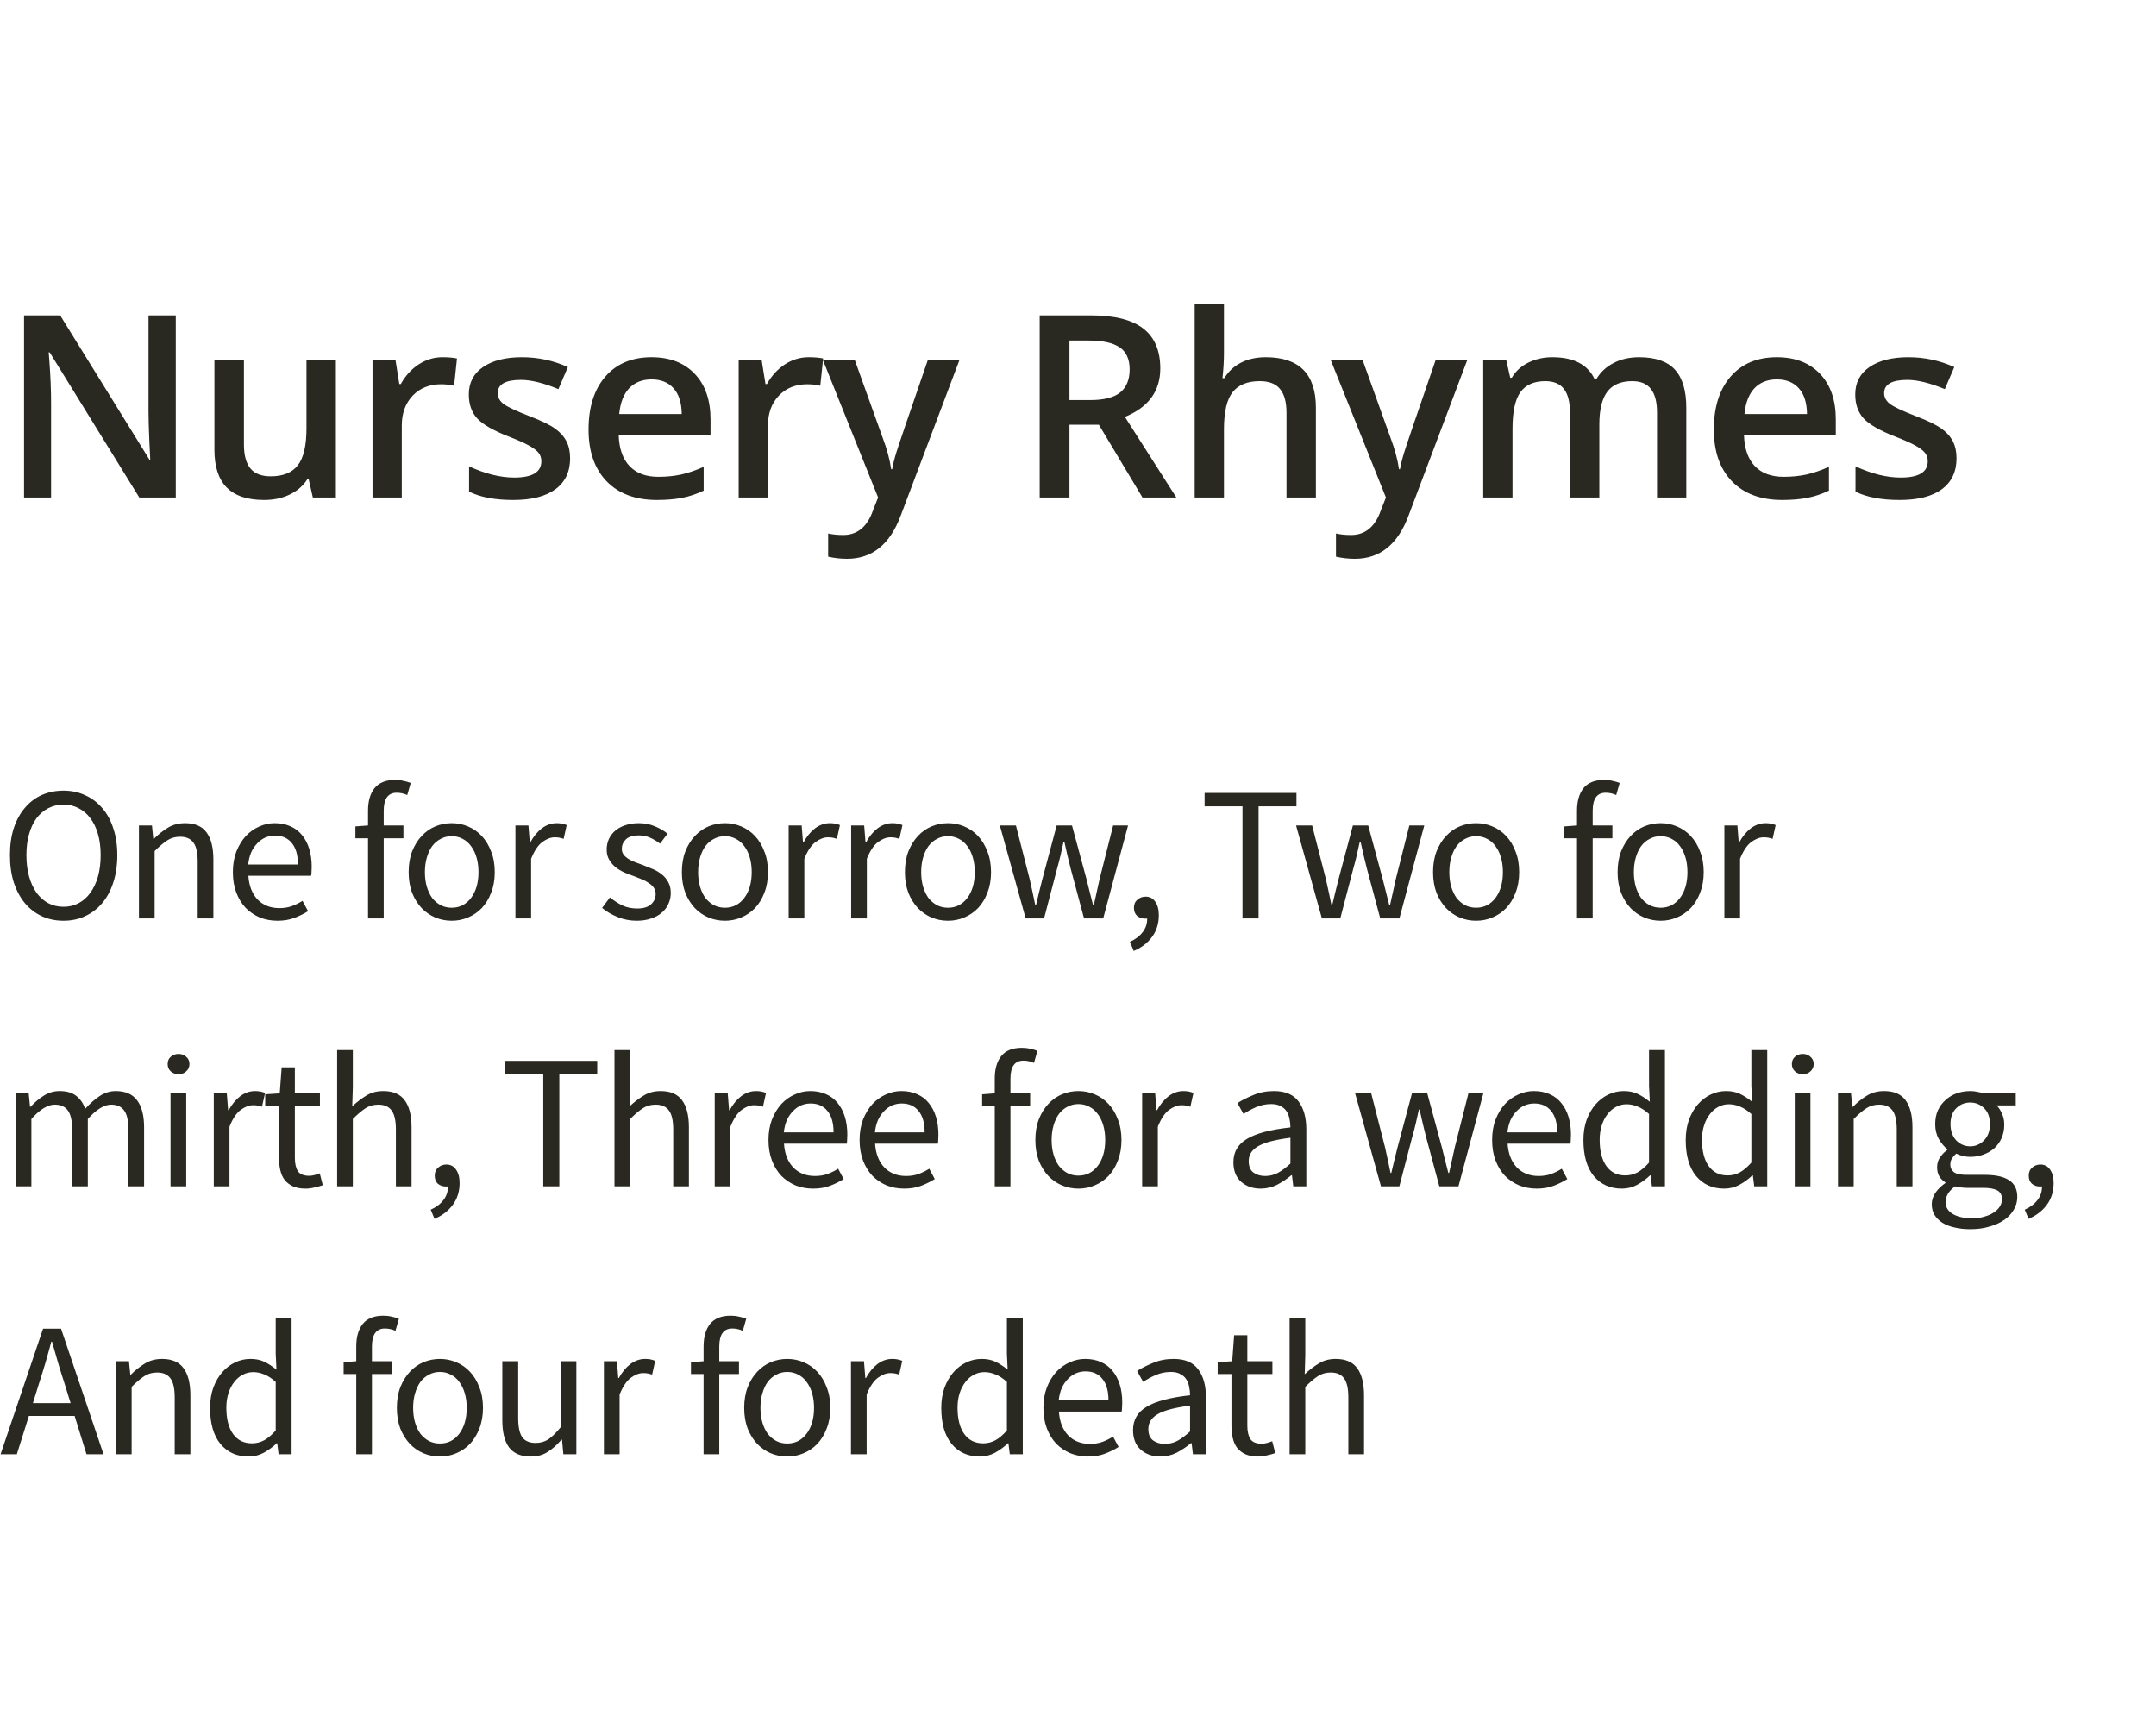 <svg width="169" height="136" viewBox="0 0 169 136" fill="none" xmlns="http://www.w3.org/2000/svg">
<path d="M13.779 39H10.918L3.896 27.623H3.818L3.867 28.258C3.958 29.469 4.004 30.576 4.004 31.578V39H1.885V24.723H4.717L11.719 36.041H11.777C11.764 35.891 11.738 35.348 11.699 34.41C11.66 33.466 11.641 32.73 11.641 32.203V24.723H13.779V39ZM24.522 39L24.2 37.584H24.082C23.763 38.085 23.308 38.479 22.715 38.766C22.129 39.052 21.459 39.195 20.703 39.195C19.395 39.195 18.418 38.87 17.774 38.219C17.129 37.568 16.807 36.581 16.807 35.26V28.199H19.122V34.859C19.122 35.686 19.291 36.308 19.629 36.725C19.968 37.135 20.498 37.34 21.221 37.34C22.185 37.34 22.891 37.053 23.34 36.48C23.796 35.901 24.024 34.934 24.024 33.58V28.199H26.328V39H24.522ZM34.678 28.004C35.141 28.004 35.522 28.037 35.821 28.102L35.596 30.24C35.271 30.162 34.932 30.123 34.581 30.123C33.663 30.123 32.917 30.422 32.344 31.021C31.778 31.62 31.495 32.398 31.495 33.355V39H29.2V28.199H30.997L31.3 30.104H31.417C31.775 29.459 32.24 28.948 32.813 28.57C33.393 28.193 34.014 28.004 34.678 28.004ZM44.689 35.924C44.689 36.978 44.305 37.789 43.536 38.355C42.768 38.915 41.668 39.195 40.236 39.195C38.797 39.195 37.641 38.977 36.769 38.541V36.559C38.038 37.145 39.22 37.438 40.314 37.438C41.726 37.438 42.433 37.011 42.433 36.158C42.433 35.885 42.355 35.657 42.198 35.475C42.042 35.292 41.785 35.103 41.427 34.908C41.069 34.713 40.571 34.492 39.933 34.244C38.689 33.762 37.846 33.281 37.404 32.799C36.967 32.317 36.749 31.692 36.749 30.924C36.749 29.999 37.12 29.283 37.862 28.775C38.611 28.261 39.627 28.004 40.909 28.004C42.179 28.004 43.38 28.261 44.513 28.775L43.771 30.504C42.605 30.022 41.626 29.781 40.831 29.781C39.62 29.781 39.015 30.126 39.015 30.816C39.015 31.155 39.171 31.441 39.484 31.676C39.803 31.91 40.493 32.232 41.554 32.643C42.446 32.988 43.094 33.303 43.497 33.59C43.901 33.876 44.2 34.208 44.396 34.586C44.591 34.957 44.689 35.403 44.689 35.924ZM51.496 39.195C49.816 39.195 48.501 38.707 47.55 37.73C46.606 36.747 46.134 35.397 46.134 33.678C46.134 31.913 46.574 30.527 47.453 29.518C48.332 28.509 49.539 28.004 51.076 28.004C52.502 28.004 53.628 28.437 54.455 29.303C55.282 30.169 55.695 31.36 55.695 32.877V34.117H48.498C48.53 35.165 48.813 35.973 49.347 36.539C49.881 37.099 50.633 37.379 51.603 37.379C52.241 37.379 52.834 37.32 53.38 37.203C53.934 37.079 54.526 36.878 55.158 36.598V38.463C54.598 38.73 54.032 38.919 53.459 39.029C52.886 39.14 52.231 39.195 51.496 39.195ZM51.076 29.742C50.347 29.742 49.761 29.973 49.318 30.436C48.882 30.898 48.621 31.572 48.537 32.457H53.439C53.426 31.565 53.211 30.891 52.794 30.436C52.378 29.973 51.805 29.742 51.076 29.742ZM63.381 28.004C63.843 28.004 64.224 28.037 64.523 28.102L64.299 30.24C63.973 30.162 63.635 30.123 63.283 30.123C62.365 30.123 61.62 30.422 61.047 31.021C60.48 31.62 60.197 32.398 60.197 33.355V39H57.902V28.199H59.699L60.002 30.104H60.119C60.477 29.459 60.943 28.948 61.516 28.57C62.095 28.193 62.717 28.004 63.381 28.004ZM64.495 28.199H66.995L69.192 34.322C69.524 35.195 69.745 36.015 69.856 36.783H69.934C69.993 36.425 70.1 35.992 70.256 35.484C70.412 34.97 71.239 32.542 72.737 28.199H75.217L70.598 40.435C69.758 42.682 68.359 43.805 66.399 43.805C65.891 43.805 65.396 43.749 64.915 43.639V41.822C65.26 41.9 65.653 41.94 66.096 41.94C67.203 41.94 67.981 41.298 68.43 40.016L68.831 39L64.495 28.199ZM83.831 31.363H85.452C86.54 31.363 87.327 31.162 87.816 30.758C88.304 30.354 88.548 29.755 88.548 28.961C88.548 28.154 88.284 27.574 87.757 27.223C87.23 26.871 86.435 26.695 85.374 26.695H83.831V31.363ZM83.831 33.297V39H81.497V24.723H85.531C87.373 24.723 88.737 25.068 89.622 25.758C90.508 26.448 90.95 27.49 90.95 28.883C90.95 30.66 90.026 31.926 88.177 32.682L92.21 39H89.554L86.136 33.297H83.831ZM103.148 39H100.843V32.359C100.843 31.526 100.674 30.904 100.336 30.494C100.004 30.084 99.473 29.879 98.744 29.879C97.78 29.879 97.071 30.169 96.615 30.748C96.166 31.321 95.941 32.285 95.941 33.639V39H93.646V23.805H95.941V27.662C95.941 28.281 95.902 28.941 95.824 29.645H95.97C96.283 29.124 96.716 28.72 97.269 28.434C97.829 28.147 98.48 28.004 99.222 28.004C101.839 28.004 103.148 29.322 103.148 31.959V39ZM104.301 28.199H106.801L108.998 34.322C109.33 35.195 109.551 36.015 109.662 36.783H109.74C109.799 36.425 109.906 35.992 110.062 35.484C110.219 34.97 111.046 32.542 112.543 28.199H115.023L110.404 40.435C109.564 42.682 108.165 43.805 106.205 43.805C105.697 43.805 105.202 43.749 104.721 43.639V41.822C105.066 41.9 105.46 41.94 105.902 41.94C107.009 41.94 107.787 41.298 108.236 40.016L108.637 39L104.301 28.199ZM125.366 39H123.061V32.34C123.061 31.513 122.905 30.898 122.592 30.494C122.28 30.084 121.791 29.879 121.127 29.879C120.242 29.879 119.591 30.169 119.174 30.748C118.764 31.321 118.559 32.278 118.559 33.619V39H116.264V28.199H118.061L118.383 29.615H118.5C118.8 29.101 119.233 28.704 119.799 28.424C120.372 28.144 121 28.004 121.684 28.004C123.344 28.004 124.444 28.57 124.985 29.703H125.141C125.46 29.169 125.909 28.753 126.489 28.453C127.068 28.154 127.732 28.004 128.481 28.004C129.77 28.004 130.707 28.329 131.293 28.98C131.886 29.631 132.182 30.624 132.182 31.959V39H129.887V32.34C129.887 31.513 129.728 30.898 129.409 30.494C129.096 30.084 128.608 29.879 127.944 29.879C127.052 29.879 126.398 30.159 125.981 30.719C125.571 31.272 125.366 32.125 125.366 33.277V39ZM139.702 39.195C138.022 39.195 136.707 38.707 135.757 37.73C134.813 36.747 134.341 35.397 134.341 33.678C134.341 31.913 134.78 30.527 135.659 29.518C136.538 28.509 137.746 28.004 139.282 28.004C140.708 28.004 141.834 28.437 142.661 29.303C143.488 30.169 143.901 31.36 143.901 32.877V34.117H136.704C136.736 35.165 137.02 35.973 137.554 36.539C138.087 37.099 138.839 37.379 139.809 37.379C140.447 37.379 141.04 37.32 141.587 37.203C142.14 37.079 142.733 36.878 143.364 36.598V38.463C142.804 38.73 142.238 38.919 141.665 39.029C141.092 39.14 140.438 39.195 139.702 39.195ZM139.282 29.742C138.553 29.742 137.967 29.973 137.524 30.436C137.088 30.898 136.828 31.572 136.743 32.457H141.645C141.632 31.565 141.417 30.891 141.001 30.436C140.584 29.973 140.011 29.742 139.282 29.742ZM153.364 35.924C153.364 36.978 152.98 37.789 152.212 38.355C151.444 38.915 150.344 39.195 148.911 39.195C147.473 39.195 146.317 38.977 145.445 38.541V36.559C146.714 37.145 147.896 37.438 148.989 37.438C150.402 37.438 151.109 37.011 151.109 36.158C151.109 35.885 151.03 35.657 150.874 35.475C150.718 35.292 150.461 35.103 150.103 34.908C149.745 34.713 149.247 34.492 148.609 34.244C147.365 33.762 146.522 33.281 146.079 32.799C145.643 32.317 145.425 31.692 145.425 30.924C145.425 29.999 145.796 29.283 146.538 28.775C147.287 28.261 148.303 28.004 149.585 28.004C150.855 28.004 152.056 28.261 153.189 28.775L152.446 30.504C151.281 30.022 150.301 29.781 149.507 29.781C148.296 29.781 147.691 30.126 147.691 30.816C147.691 31.155 147.847 31.441 148.159 31.676C148.478 31.91 149.168 32.232 150.23 32.643C151.122 32.988 151.769 33.303 152.173 33.59C152.577 33.876 152.876 34.208 153.071 34.586C153.267 34.957 153.364 35.403 153.364 35.924Z" fill="#2A2921"/>
<path d="M4.98 72.18C4.36 72.18 3.79 72.06 3.27 71.82C2.76 71.58 2.32 71.24 1.95 70.8C1.58 70.35 1.29 69.81 1.08 69.18C0.88 68.54 0.78 67.825 0.78 67.035C0.78 66.245 0.88 65.54 1.08 64.92C1.29 64.29 1.58 63.76 1.95 63.33C2.32 62.89 2.76 62.555 3.27 62.325C3.79 62.095 4.36 61.98 4.98 61.98C5.6 61.98 6.165 62.1 6.675 62.34C7.195 62.57 7.64 62.905 8.01 63.345C8.39 63.775 8.68 64.305 8.88 64.935C9.09 65.555 9.195 66.255 9.195 67.035C9.195 67.825 9.09 68.54 8.88 69.18C8.68 69.81 8.39 70.35 8.01 70.8C7.64 71.24 7.195 71.58 6.675 71.82C6.165 72.06 5.6 72.18 4.98 72.18ZM4.98 71.085C5.42 71.085 5.815 70.99 6.165 70.8C6.525 70.61 6.83 70.34 7.08 69.99C7.34 69.63 7.54 69.205 7.68 68.715C7.82 68.215 7.89 67.655 7.89 67.035C7.89 66.425 7.82 65.875 7.68 65.385C7.54 64.895 7.34 64.48 7.08 64.14C6.83 63.8 6.525 63.54 6.165 63.36C5.815 63.17 5.42 63.075 4.98 63.075C4.54 63.075 4.14 63.17 3.78 63.36C3.43 63.54 3.125 63.8 2.865 64.14C2.615 64.48 2.42 64.895 2.28 65.385C2.14 65.875 2.07 66.425 2.07 67.035C2.07 67.655 2.14 68.215 2.28 68.715C2.42 69.205 2.615 69.63 2.865 69.99C3.125 70.34 3.43 70.61 3.78 70.8C4.14 70.99 4.54 71.085 4.98 71.085ZM10.891 72V64.71H11.911L12.016 65.76H12.061C12.411 65.41 12.776 65.12 13.156 64.89C13.546 64.65 13.996 64.53 14.506 64.53C15.276 64.53 15.836 64.77 16.186 65.25C16.546 65.73 16.726 66.44 16.726 67.38V72H15.496V67.545C15.496 66.855 15.386 66.36 15.166 66.06C14.946 65.75 14.596 65.595 14.116 65.595C13.736 65.595 13.401 65.69 13.111 65.88C12.821 66.07 12.491 66.35 12.121 66.72V72H10.891ZM21.749 72.18C21.259 72.18 20.799 72.095 20.369 71.925C19.949 71.745 19.579 71.495 19.259 71.175C18.949 70.845 18.704 70.445 18.524 69.975C18.344 69.505 18.254 68.97 18.254 68.37C18.254 67.77 18.344 67.235 18.524 66.765C18.714 66.285 18.959 65.88 19.259 65.55C19.569 65.22 19.919 64.97 20.309 64.8C20.699 64.62 21.104 64.53 21.524 64.53C21.984 64.53 22.394 64.61 22.754 64.77C23.124 64.93 23.429 65.16 23.669 65.46C23.919 65.76 24.109 66.12 24.239 66.54C24.369 66.96 24.434 67.43 24.434 67.95C24.434 68.08 24.429 68.21 24.419 68.34C24.419 68.46 24.409 68.565 24.389 68.655H19.469C19.519 69.435 19.759 70.055 20.189 70.515C20.629 70.965 21.199 71.19 21.899 71.19C22.249 71.19 22.569 71.14 22.859 71.04C23.159 70.93 23.444 70.79 23.714 70.62L24.149 71.43C23.829 71.63 23.474 71.805 23.084 71.955C22.694 72.105 22.249 72.18 21.749 72.18ZM19.454 67.77H23.354C23.354 67.03 23.194 66.47 22.874 66.09C22.564 65.7 22.124 65.505 21.554 65.505C21.294 65.505 21.044 65.555 20.804 65.655C20.574 65.755 20.364 65.905 20.174 66.105C19.984 66.295 19.824 66.53 19.694 66.81C19.574 67.09 19.494 67.41 19.454 67.77ZM28.848 72V65.715H27.858V64.785L28.848 64.71V63.555C28.848 62.805 29.018 62.215 29.358 61.785C29.708 61.355 30.248 61.14 30.978 61.14C31.208 61.14 31.423 61.165 31.623 61.215C31.833 61.255 32.023 61.31 32.193 61.38L31.923 62.325C31.653 62.205 31.378 62.145 31.098 62.145C30.418 62.145 30.078 62.615 30.078 63.555V64.71H31.623V65.715H30.078V72H28.848ZM35.407 72.18C34.957 72.18 34.527 72.095 34.117 71.925C33.717 71.755 33.362 71.51 33.052 71.19C32.742 70.86 32.492 70.46 32.302 69.99C32.122 69.51 32.032 68.97 32.032 68.37C32.032 67.76 32.122 67.22 32.302 66.75C32.492 66.27 32.742 65.865 33.052 65.535C33.362 65.205 33.717 64.955 34.117 64.785C34.527 64.615 34.957 64.53 35.407 64.53C35.857 64.53 36.282 64.615 36.682 64.785C37.092 64.955 37.452 65.205 37.762 65.535C38.072 65.865 38.317 66.27 38.497 66.75C38.687 67.22 38.782 67.76 38.782 68.37C38.782 68.97 38.687 69.51 38.497 69.99C38.317 70.46 38.072 70.86 37.762 71.19C37.452 71.51 37.092 71.755 36.682 71.925C36.282 72.095 35.857 72.18 35.407 72.18ZM35.407 71.16C35.717 71.16 36.002 71.095 36.262 70.965C36.522 70.825 36.742 70.635 36.922 70.395C37.112 70.145 37.257 69.85 37.357 69.51C37.457 69.17 37.507 68.79 37.507 68.37C37.507 67.95 37.457 67.57 37.357 67.23C37.257 66.88 37.112 66.58 36.922 66.33C36.742 66.08 36.522 65.89 36.262 65.76C36.002 65.62 35.717 65.55 35.407 65.55C35.097 65.55 34.812 65.62 34.552 65.76C34.292 65.89 34.067 66.08 33.877 66.33C33.697 66.58 33.557 66.88 33.457 67.23C33.357 67.57 33.307 67.95 33.307 68.37C33.307 68.79 33.357 69.17 33.457 69.51C33.557 69.85 33.697 70.145 33.877 70.395C34.067 70.635 34.292 70.825 34.552 70.965C34.812 71.095 35.097 71.16 35.407 71.16ZM40.402 72V64.71H41.422L41.527 66.03H41.572C41.822 65.57 42.122 65.205 42.472 64.935C42.832 64.665 43.222 64.53 43.642 64.53C43.932 64.53 44.192 64.58 44.422 64.68L44.182 65.76C44.062 65.72 43.952 65.69 43.852 65.67C43.752 65.65 43.627 65.64 43.477 65.64C43.167 65.64 42.842 65.765 42.502 66.015C42.172 66.265 41.882 66.7 41.632 67.32V72H40.402ZM49.91 72.18C49.39 72.18 48.895 72.085 48.425 71.895C47.955 71.705 47.545 71.465 47.195 71.175L47.81 70.35C48.13 70.61 48.455 70.82 48.785 70.98C49.125 71.14 49.515 71.22 49.955 71.22C50.435 71.22 50.795 71.11 51.035 70.89C51.275 70.67 51.395 70.4 51.395 70.08C51.395 69.89 51.345 69.725 51.245 69.585C51.145 69.445 51.015 69.325 50.855 69.225C50.705 69.115 50.53 69.02 50.33 68.94C50.13 68.86 49.93 68.78 49.73 68.7C49.47 68.61 49.21 68.51 48.95 68.4C48.69 68.28 48.455 68.14 48.245 67.98C48.045 67.81 47.88 67.615 47.75 67.395C47.62 67.175 47.555 66.91 47.555 66.6C47.555 66.31 47.61 66.04 47.72 65.79C47.84 65.53 48.005 65.31 48.215 65.13C48.435 64.94 48.7 64.795 49.01 64.695C49.32 64.585 49.67 64.53 50.06 64.53C50.52 64.53 50.94 64.61 51.32 64.77C51.71 64.93 52.045 65.125 52.325 65.355L51.74 66.135C51.49 65.945 51.23 65.79 50.96 65.67C50.69 65.55 50.395 65.49 50.075 65.49C49.615 65.49 49.275 65.595 49.055 65.805C48.845 66.015 48.74 66.26 48.74 66.54C48.74 66.71 48.785 66.86 48.875 66.99C48.965 67.11 49.085 67.22 49.235 67.32C49.385 67.41 49.555 67.495 49.745 67.575C49.945 67.645 50.15 67.72 50.36 67.8C50.62 67.9 50.88 68.005 51.14 68.115C51.41 68.225 51.65 68.365 51.86 68.535C52.07 68.695 52.24 68.895 52.37 69.135C52.51 69.375 52.58 69.665 52.58 70.005C52.58 70.305 52.52 70.585 52.4 70.845C52.29 71.105 52.12 71.335 51.89 71.535C51.67 71.735 51.39 71.89 51.05 72C50.72 72.12 50.34 72.18 49.91 72.18ZM56.824 72.18C56.374 72.18 55.944 72.095 55.534 71.925C55.134 71.755 54.779 71.51 54.469 71.19C54.159 70.86 53.909 70.46 53.719 69.99C53.539 69.51 53.449 68.97 53.449 68.37C53.449 67.76 53.539 67.22 53.719 66.75C53.909 66.27 54.159 65.865 54.469 65.535C54.779 65.205 55.134 64.955 55.534 64.785C55.944 64.615 56.374 64.53 56.824 64.53C57.274 64.53 57.699 64.615 58.099 64.785C58.509 64.955 58.869 65.205 59.179 65.535C59.489 65.865 59.734 66.27 59.914 66.75C60.104 67.22 60.199 67.76 60.199 68.37C60.199 68.97 60.104 69.51 59.914 69.99C59.734 70.46 59.489 70.86 59.179 71.19C58.869 71.51 58.509 71.755 58.099 71.925C57.699 72.095 57.274 72.18 56.824 72.18ZM56.824 71.16C57.134 71.16 57.419 71.095 57.679 70.965C57.939 70.825 58.159 70.635 58.339 70.395C58.529 70.145 58.674 69.85 58.774 69.51C58.874 69.17 58.924 68.79 58.924 68.37C58.924 67.95 58.874 67.57 58.774 67.23C58.674 66.88 58.529 66.58 58.339 66.33C58.159 66.08 57.939 65.89 57.679 65.76C57.419 65.62 57.134 65.55 56.824 65.55C56.514 65.55 56.229 65.62 55.969 65.76C55.709 65.89 55.484 66.08 55.294 66.33C55.114 66.58 54.974 66.88 54.874 67.23C54.774 67.57 54.724 67.95 54.724 68.37C54.724 68.79 54.774 69.17 54.874 69.51C54.974 69.85 55.114 70.145 55.294 70.395C55.484 70.635 55.709 70.825 55.969 70.965C56.229 71.095 56.514 71.16 56.824 71.16ZM61.819 72V64.71H62.839L62.944 66.03H62.989C63.239 65.57 63.539 65.205 63.889 64.935C64.249 64.665 64.639 64.53 65.059 64.53C65.349 64.53 65.609 64.58 65.839 64.68L65.599 65.76C65.479 65.72 65.369 65.69 65.269 65.67C65.169 65.65 65.044 65.64 64.894 65.64C64.584 65.64 64.259 65.765 63.919 66.015C63.589 66.265 63.299 66.7 63.049 67.32V72H61.819ZM66.719 72V64.71H67.739L67.844 66.03H67.889C68.139 65.57 68.439 65.205 68.789 64.935C69.149 64.665 69.539 64.53 69.959 64.53C70.249 64.53 70.509 64.58 70.739 64.68L70.499 65.76C70.379 65.72 70.269 65.69 70.169 65.67C70.069 65.65 69.944 65.64 69.794 65.64C69.484 65.64 69.159 65.765 68.819 66.015C68.489 66.265 68.199 66.7 67.949 67.32V72H66.719ZM74.308 72.18C73.858 72.18 73.428 72.095 73.018 71.925C72.618 71.755 72.263 71.51 71.953 71.19C71.643 70.86 71.393 70.46 71.203 69.99C71.023 69.51 70.933 68.97 70.933 68.37C70.933 67.76 71.023 67.22 71.203 66.75C71.393 66.27 71.643 65.865 71.953 65.535C72.263 65.205 72.618 64.955 73.018 64.785C73.428 64.615 73.858 64.53 74.308 64.53C74.758 64.53 75.183 64.615 75.583 64.785C75.993 64.955 76.353 65.205 76.663 65.535C76.973 65.865 77.218 66.27 77.398 66.75C77.588 67.22 77.683 67.76 77.683 68.37C77.683 68.97 77.588 69.51 77.398 69.99C77.218 70.46 76.973 70.86 76.663 71.19C76.353 71.51 75.993 71.755 75.583 71.925C75.183 72.095 74.758 72.18 74.308 72.18ZM74.308 71.16C74.618 71.16 74.903 71.095 75.163 70.965C75.423 70.825 75.643 70.635 75.823 70.395C76.013 70.145 76.158 69.85 76.258 69.51C76.358 69.17 76.408 68.79 76.408 68.37C76.408 67.95 76.358 67.57 76.258 67.23C76.158 66.88 76.013 66.58 75.823 66.33C75.643 66.08 75.423 65.89 75.163 65.76C74.903 65.62 74.618 65.55 74.308 65.55C73.998 65.55 73.713 65.62 73.453 65.76C73.193 65.89 72.968 66.08 72.778 66.33C72.598 66.58 72.458 66.88 72.358 67.23C72.258 67.57 72.208 67.95 72.208 68.37C72.208 68.79 72.258 69.17 72.358 69.51C72.458 69.85 72.598 70.145 72.778 70.395C72.968 70.635 73.193 70.825 73.453 70.965C73.713 71.095 73.998 71.16 74.308 71.16ZM80.399 72L78.374 64.71H79.634L80.714 68.925C80.794 69.275 80.869 69.615 80.939 69.945C81.009 70.275 81.079 70.61 81.149 70.95H81.209C81.289 70.61 81.369 70.275 81.449 69.945C81.529 69.605 81.614 69.265 81.704 68.925L82.829 64.71H84.029L85.169 68.925C85.259 69.275 85.344 69.615 85.424 69.945C85.514 70.275 85.599 70.61 85.679 70.95H85.739C85.819 70.61 85.894 70.275 85.964 69.945C86.034 69.615 86.109 69.275 86.189 68.925L87.254 64.71H88.424L86.474 72H84.974L83.924 68.085C83.834 67.735 83.749 67.39 83.669 67.05C83.599 66.71 83.519 66.355 83.429 65.985H83.369C83.289 66.355 83.209 66.715 83.129 67.065C83.049 67.405 82.959 67.75 82.859 68.1L81.839 72H80.399ZM88.87 74.55L88.57 73.83C89 73.64 89.335 73.385 89.575 73.065C89.815 72.755 89.93 72.4 89.92 72C89.89 72.01 89.84 72.015 89.77 72.015C89.53 72.015 89.32 71.945 89.14 71.805C88.97 71.655 88.885 71.44 88.885 71.16C88.885 70.89 88.975 70.68 89.155 70.53C89.335 70.37 89.55 70.29 89.8 70.29C90.12 70.29 90.37 70.42 90.55 70.68C90.74 70.94 90.835 71.295 90.835 71.745C90.835 72.395 90.66 72.96 90.31 73.44C89.96 73.92 89.48 74.29 88.87 74.55ZM97.394 72V63.21H94.424V62.16H101.624V63.21H98.654V72H97.394ZM103.618 72L101.593 64.71H102.853L103.933 68.925C104.013 69.275 104.088 69.615 104.158 69.945C104.228 70.275 104.298 70.61 104.368 70.95H104.428C104.508 70.61 104.588 70.275 104.668 69.945C104.748 69.605 104.833 69.265 104.923 68.925L106.048 64.71H107.248L108.388 68.925C108.478 69.275 108.563 69.615 108.643 69.945C108.733 70.275 108.818 70.61 108.898 70.95H108.958C109.038 70.61 109.113 70.275 109.183 69.945C109.253 69.615 109.328 69.275 109.408 68.925L110.473 64.71H111.643L109.693 72H108.193L107.143 68.085C107.053 67.735 106.968 67.39 106.888 67.05C106.818 66.71 106.738 66.355 106.648 65.985H106.588C106.508 66.355 106.428 66.715 106.348 67.065C106.268 67.405 106.178 67.75 106.078 68.1L105.058 72H103.618ZM115.706 72.18C115.256 72.18 114.826 72.095 114.416 71.925C114.016 71.755 113.661 71.51 113.351 71.19C113.041 70.86 112.791 70.46 112.601 69.99C112.421 69.51 112.331 68.97 112.331 68.37C112.331 67.76 112.421 67.22 112.601 66.75C112.791 66.27 113.041 65.865 113.351 65.535C113.661 65.205 114.016 64.955 114.416 64.785C114.826 64.615 115.256 64.53 115.706 64.53C116.156 64.53 116.581 64.615 116.981 64.785C117.391 64.955 117.751 65.205 118.061 65.535C118.371 65.865 118.616 66.27 118.796 66.75C118.986 67.22 119.081 67.76 119.081 68.37C119.081 68.97 118.986 69.51 118.796 69.99C118.616 70.46 118.371 70.86 118.061 71.19C117.751 71.51 117.391 71.755 116.981 71.925C116.581 72.095 116.156 72.18 115.706 72.18ZM115.706 71.16C116.016 71.16 116.301 71.095 116.561 70.965C116.821 70.825 117.041 70.635 117.221 70.395C117.411 70.145 117.556 69.85 117.656 69.51C117.756 69.17 117.806 68.79 117.806 68.37C117.806 67.95 117.756 67.57 117.656 67.23C117.556 66.88 117.411 66.58 117.221 66.33C117.041 66.08 116.821 65.89 116.561 65.76C116.301 65.62 116.016 65.55 115.706 65.55C115.396 65.55 115.111 65.62 114.851 65.76C114.591 65.89 114.366 66.08 114.176 66.33C113.996 66.58 113.856 66.88 113.756 67.23C113.656 67.57 113.606 67.95 113.606 68.37C113.606 68.79 113.656 69.17 113.756 69.51C113.856 69.85 113.996 70.145 114.176 70.395C114.366 70.635 114.591 70.825 114.851 70.965C115.111 71.095 115.396 71.16 115.706 71.16ZM123.614 72V65.715H122.624V64.785L123.614 64.71V63.555C123.614 62.805 123.784 62.215 124.124 61.785C124.474 61.355 125.014 61.14 125.744 61.14C125.974 61.14 126.189 61.165 126.389 61.215C126.599 61.255 126.789 61.31 126.959 61.38L126.689 62.325C126.419 62.205 126.144 62.145 125.864 62.145C125.184 62.145 124.844 62.615 124.844 63.555V64.71H126.389V65.715H124.844V72H123.614ZM130.172 72.18C129.722 72.18 129.292 72.095 128.882 71.925C128.482 71.755 128.127 71.51 127.817 71.19C127.507 70.86 127.257 70.46 127.067 69.99C126.887 69.51 126.797 68.97 126.797 68.37C126.797 67.76 126.887 67.22 127.067 66.75C127.257 66.27 127.507 65.865 127.817 65.535C128.127 65.205 128.482 64.955 128.882 64.785C129.292 64.615 129.722 64.53 130.172 64.53C130.622 64.53 131.047 64.615 131.447 64.785C131.857 64.955 132.217 65.205 132.527 65.535C132.837 65.865 133.082 66.27 133.262 66.75C133.452 67.22 133.547 67.76 133.547 68.37C133.547 68.97 133.452 69.51 133.262 69.99C133.082 70.46 132.837 70.86 132.527 71.19C132.217 71.51 131.857 71.755 131.447 71.925C131.047 72.095 130.622 72.18 130.172 72.18ZM130.172 71.16C130.482 71.16 130.767 71.095 131.027 70.965C131.287 70.825 131.507 70.635 131.687 70.395C131.877 70.145 132.022 69.85 132.122 69.51C132.222 69.17 132.272 68.79 132.272 68.37C132.272 67.95 132.222 67.57 132.122 67.23C132.022 66.88 131.877 66.58 131.687 66.33C131.507 66.08 131.287 65.89 131.027 65.76C130.767 65.62 130.482 65.55 130.172 65.55C129.862 65.55 129.577 65.62 129.317 65.76C129.057 65.89 128.832 66.08 128.642 66.33C128.462 66.58 128.322 66.88 128.222 67.23C128.122 67.57 128.072 67.95 128.072 68.37C128.072 68.79 128.122 69.17 128.222 69.51C128.322 69.85 128.462 70.145 128.642 70.395C128.832 70.635 129.057 70.825 129.317 70.965C129.577 71.095 129.862 71.16 130.172 71.16ZM135.167 72V64.71H136.187L136.292 66.03H136.337C136.587 65.57 136.887 65.205 137.237 64.935C137.597 64.665 137.987 64.53 138.407 64.53C138.697 64.53 138.957 64.58 139.187 64.68L138.947 65.76C138.827 65.72 138.717 65.69 138.617 65.67C138.517 65.65 138.392 65.64 138.242 65.64C137.932 65.64 137.607 65.765 137.267 66.015C136.937 66.265 136.647 66.7 136.397 67.32V72H135.167ZM1.23 93V85.71H2.25L2.355 86.76H2.4C2.72 86.41 3.065 86.12 3.435 85.89C3.815 85.65 4.225 85.53 4.665 85.53C5.225 85.53 5.66 85.655 5.97 85.905C6.29 86.145 6.525 86.485 6.675 86.925C7.055 86.505 7.435 86.17 7.815 85.92C8.205 85.66 8.625 85.53 9.075 85.53C9.825 85.53 10.38 85.77 10.74 86.25C11.11 86.73 11.295 87.44 11.295 88.38V93H10.065V88.545C10.065 87.855 9.955 87.36 9.735 87.06C9.515 86.75 9.175 86.595 8.715 86.595C8.165 86.595 7.555 86.97 6.885 87.72V93H5.655V88.545C5.655 87.855 5.545 87.36 5.325 87.06C5.105 86.75 4.76 86.595 4.29 86.595C3.74 86.595 3.13 86.97 2.46 87.72V93H1.23ZM13.367 93V85.71H14.597V93H13.367ZM13.996 84.21C13.757 84.21 13.552 84.135 13.382 83.985C13.222 83.835 13.142 83.645 13.142 83.415C13.142 83.175 13.222 82.985 13.382 82.845C13.552 82.695 13.757 82.62 13.996 82.62C14.236 82.62 14.437 82.695 14.597 82.845C14.767 82.985 14.851 83.175 14.851 83.415C14.851 83.645 14.767 83.835 14.597 83.985C14.437 84.135 14.236 84.21 13.996 84.21ZM16.758 93V85.71H17.778L17.883 87.03H17.928C18.178 86.57 18.478 86.205 18.828 85.935C19.188 85.665 19.578 85.53 19.998 85.53C20.288 85.53 20.548 85.58 20.778 85.68L20.538 86.76C20.418 86.72 20.308 86.69 20.208 86.67C20.108 86.65 19.983 86.64 19.833 86.64C19.523 86.64 19.198 86.765 18.858 87.015C18.528 87.265 18.238 87.7 17.988 88.32V93H16.758ZM23.953 93.18C23.563 93.18 23.233 93.12 22.963 93C22.703 92.88 22.488 92.715 22.318 92.505C22.158 92.295 22.043 92.04 21.973 91.74C21.903 91.44 21.868 91.11 21.868 90.75V86.715H20.788V85.785L21.928 85.71L22.078 83.67H23.113V85.71H25.078V86.715H23.113V90.765C23.113 91.215 23.193 91.565 23.353 91.815C23.523 92.055 23.818 92.175 24.238 92.175C24.368 92.175 24.508 92.155 24.658 92.115C24.808 92.075 24.943 92.03 25.063 91.98L25.303 92.91C25.103 92.98 24.883 93.04 24.643 93.09C24.413 93.15 24.183 93.18 23.953 93.18ZM26.427 93V82.32H27.657V85.23L27.611 86.73C27.962 86.4 28.326 86.12 28.706 85.89C29.087 85.65 29.532 85.53 30.041 85.53C30.811 85.53 31.372 85.77 31.721 86.25C32.081 86.73 32.261 87.44 32.261 88.38V93H31.032V88.545C31.032 87.855 30.922 87.36 30.701 87.06C30.482 86.75 30.131 86.595 29.651 86.595C29.271 86.595 28.936 86.69 28.646 86.88C28.357 87.07 28.026 87.35 27.657 87.72V93H26.427ZM34.061 95.55L33.761 94.83C34.191 94.64 34.526 94.385 34.766 94.065C35.006 93.755 35.121 93.4 35.111 93C35.081 93.01 35.031 93.015 34.961 93.015C34.721 93.015 34.511 92.945 34.331 92.805C34.161 92.655 34.076 92.44 34.076 92.16C34.076 91.89 34.166 91.68 34.346 91.53C34.526 91.37 34.741 91.29 34.991 91.29C35.311 91.29 35.561 91.42 35.741 91.68C35.931 91.94 36.026 92.295 36.026 92.745C36.026 93.395 35.851 93.96 35.501 94.44C35.151 94.92 34.671 95.29 34.061 95.55ZM42.584 93V84.21H39.614V83.16H46.814V84.21H43.844V93H42.584ZM48.166 93V82.32H49.396V85.23L49.351 86.73C49.701 86.4 50.066 86.12 50.446 85.89C50.826 85.65 51.271 85.53 51.781 85.53C52.551 85.53 53.111 85.77 53.461 86.25C53.821 86.73 54.001 87.44 54.001 88.38V93H52.771V88.545C52.771 87.855 52.661 87.36 52.441 87.06C52.221 86.75 51.871 86.595 51.391 86.595C51.011 86.595 50.676 86.69 50.386 86.88C50.096 87.07 49.766 87.35 49.396 87.72V93H48.166ZM56.025 93V85.71H57.045L57.15 87.03H57.195C57.445 86.57 57.745 86.205 58.095 85.935C58.455 85.665 58.845 85.53 59.265 85.53C59.555 85.53 59.815 85.58 60.045 85.68L59.805 86.76C59.685 86.72 59.575 86.69 59.475 86.67C59.375 86.65 59.25 86.64 59.1 86.64C58.79 86.64 58.465 86.765 58.125 87.015C57.795 87.265 57.505 87.7 57.255 88.32V93H56.025ZM63.734 93.18C63.244 93.18 62.784 93.095 62.354 92.925C61.934 92.745 61.564 92.495 61.244 92.175C60.934 91.845 60.689 91.445 60.509 90.975C60.329 90.505 60.239 89.97 60.239 89.37C60.239 88.77 60.329 88.235 60.509 87.765C60.699 87.285 60.944 86.88 61.244 86.55C61.554 86.22 61.904 85.97 62.294 85.8C62.684 85.62 63.089 85.53 63.509 85.53C63.969 85.53 64.379 85.61 64.739 85.77C65.109 85.93 65.414 86.16 65.654 86.46C65.904 86.76 66.094 87.12 66.224 87.54C66.354 87.96 66.419 88.43 66.419 88.95C66.419 89.08 66.414 89.21 66.404 89.34C66.404 89.46 66.394 89.565 66.374 89.655H61.454C61.504 90.435 61.744 91.055 62.174 91.515C62.614 91.965 63.184 92.19 63.884 92.19C64.234 92.19 64.554 92.14 64.844 92.04C65.144 91.93 65.429 91.79 65.699 91.62L66.134 92.43C65.814 92.63 65.459 92.805 65.069 92.955C64.679 93.105 64.234 93.18 63.734 93.18ZM61.439 88.77H65.339C65.339 88.03 65.179 87.47 64.859 87.09C64.549 86.7 64.109 86.505 63.539 86.505C63.279 86.505 63.029 86.555 62.789 86.655C62.559 86.755 62.349 86.905 62.159 87.105C61.969 87.295 61.809 87.53 61.679 87.81C61.559 88.09 61.479 88.41 61.439 88.77ZM70.875 93.18C70.385 93.18 69.925 93.095 69.495 92.925C69.075 92.745 68.705 92.495 68.385 92.175C68.075 91.845 67.83 91.445 67.65 90.975C67.47 90.505 67.38 89.97 67.38 89.37C67.38 88.77 67.47 88.235 67.65 87.765C67.84 87.285 68.085 86.88 68.385 86.55C68.695 86.22 69.045 85.97 69.435 85.8C69.825 85.62 70.23 85.53 70.65 85.53C71.11 85.53 71.52 85.61 71.88 85.77C72.25 85.93 72.555 86.16 72.795 86.46C73.045 86.76 73.235 87.12 73.365 87.54C73.495 87.96 73.56 88.43 73.56 88.95C73.56 89.08 73.555 89.21 73.545 89.34C73.545 89.46 73.535 89.565 73.515 89.655H68.595C68.645 90.435 68.885 91.055 69.315 91.515C69.755 91.965 70.325 92.19 71.025 92.19C71.375 92.19 71.695 92.14 71.985 92.04C72.285 91.93 72.57 91.79 72.84 91.62L73.275 92.43C72.955 92.63 72.6 92.805 72.21 92.955C71.82 93.105 71.375 93.18 70.875 93.18ZM68.58 88.77H72.48C72.48 88.03 72.32 87.47 72 87.09C71.69 86.7 71.25 86.505 70.68 86.505C70.42 86.505 70.17 86.555 69.93 86.655C69.7 86.755 69.49 86.905 69.3 87.105C69.11 87.295 68.95 87.53 68.82 87.81C68.7 88.09 68.62 88.41 68.58 88.77ZM77.975 93V86.715H76.985V85.785L77.975 85.71V84.555C77.975 83.805 78.145 83.215 78.485 82.785C78.835 82.355 79.375 82.14 80.105 82.14C80.335 82.14 80.55 82.165 80.75 82.215C80.96 82.255 81.15 82.31 81.32 82.38L81.05 83.325C80.78 83.205 80.505 83.145 80.225 83.145C79.545 83.145 79.205 83.615 79.205 84.555V85.71H80.75V86.715H79.205V93H77.975ZM84.533 93.18C84.083 93.18 83.653 93.095 83.243 92.925C82.843 92.755 82.488 92.51 82.178 92.19C81.868 91.86 81.618 91.46 81.428 90.99C81.248 90.51 81.158 89.97 81.158 89.37C81.158 88.76 81.248 88.22 81.428 87.75C81.618 87.27 81.868 86.865 82.178 86.535C82.488 86.205 82.843 85.955 83.243 85.785C83.653 85.615 84.083 85.53 84.533 85.53C84.983 85.53 85.408 85.615 85.808 85.785C86.218 85.955 86.578 86.205 86.888 86.535C87.198 86.865 87.443 87.27 87.623 87.75C87.813 88.22 87.908 88.76 87.908 89.37C87.908 89.97 87.813 90.51 87.623 90.99C87.443 91.46 87.198 91.86 86.888 92.19C86.578 92.51 86.218 92.755 85.808 92.925C85.408 93.095 84.983 93.18 84.533 93.18ZM84.533 92.16C84.843 92.16 85.128 92.095 85.388 91.965C85.648 91.825 85.868 91.635 86.048 91.395C86.238 91.145 86.383 90.85 86.483 90.51C86.583 90.17 86.633 89.79 86.633 89.37C86.633 88.95 86.583 88.57 86.483 88.23C86.383 87.88 86.238 87.58 86.048 87.33C85.868 87.08 85.648 86.89 85.388 86.76C85.128 86.62 84.843 86.55 84.533 86.55C84.223 86.55 83.938 86.62 83.678 86.76C83.418 86.89 83.193 87.08 83.003 87.33C82.823 87.58 82.683 87.88 82.583 88.23C82.483 88.57 82.433 88.95 82.433 89.37C82.433 89.79 82.483 90.17 82.583 90.51C82.683 90.85 82.823 91.145 83.003 91.395C83.193 91.635 83.418 91.825 83.678 91.965C83.938 92.095 84.223 92.16 84.533 92.16ZM89.528 93V85.71H90.548L90.653 87.03H90.698C90.948 86.57 91.248 86.205 91.598 85.935C91.958 85.665 92.348 85.53 92.768 85.53C93.058 85.53 93.318 85.58 93.548 85.68L93.308 86.76C93.188 86.72 93.078 86.69 92.978 86.67C92.878 86.65 92.753 86.64 92.603 86.64C92.293 86.64 91.968 86.765 91.628 87.015C91.298 87.265 91.008 87.7 90.758 88.32V93H89.528ZM98.811 93.18C98.201 93.18 97.691 93 97.281 92.64C96.881 92.28 96.681 91.77 96.681 91.11C96.681 90.31 97.036 89.7 97.746 89.28C98.456 88.85 99.591 88.55 101.151 88.38C101.151 88.15 101.126 87.925 101.076 87.705C101.036 87.485 100.961 87.29 100.851 87.12C100.741 86.95 100.586 86.815 100.386 86.715C100.196 86.605 99.951 86.55 99.651 86.55C99.231 86.55 98.836 86.63 98.466 86.79C98.096 86.95 97.766 87.13 97.476 87.33L96.996 86.475C97.336 86.255 97.751 86.045 98.241 85.845C98.731 85.635 99.271 85.53 99.861 85.53C100.751 85.53 101.396 85.805 101.796 86.355C102.196 86.895 102.396 87.62 102.396 88.53V93H101.376L101.271 92.13H101.226C100.876 92.42 100.501 92.67 100.101 92.88C99.701 93.08 99.271 93.18 98.811 93.18ZM99.171 92.19C99.521 92.19 99.851 92.11 100.161 91.95C100.471 91.78 100.801 91.535 101.151 91.215V89.19C100.541 89.27 100.026 89.365 99.606 89.475C99.196 89.585 98.861 89.715 98.601 89.865C98.351 90.015 98.166 90.19 98.046 90.39C97.936 90.58 97.881 90.79 97.881 91.02C97.881 91.44 98.006 91.74 98.256 91.92C98.506 92.1 98.811 92.19 99.171 92.19ZM108.248 93L106.223 85.71H107.483L108.563 89.925C108.643 90.275 108.718 90.615 108.788 90.945C108.858 91.275 108.928 91.61 108.998 91.95H109.058C109.138 91.61 109.218 91.275 109.298 90.945C109.378 90.605 109.463 90.265 109.553 89.925L110.678 85.71H111.878L113.018 89.925C113.108 90.275 113.193 90.615 113.273 90.945C113.363 91.275 113.448 91.61 113.528 91.95H113.588C113.668 91.61 113.743 91.275 113.813 90.945C113.883 90.615 113.958 90.275 114.038 89.925L115.103 85.71H116.273L114.323 93H112.823L111.773 89.085C111.683 88.735 111.598 88.39 111.518 88.05C111.448 87.71 111.368 87.355 111.278 86.985H111.218C111.138 87.355 111.058 87.715 110.978 88.065C110.898 88.405 110.808 88.75 110.708 89.1L109.688 93H108.248ZM120.456 93.18C119.966 93.18 119.506 93.095 119.076 92.925C118.656 92.745 118.286 92.495 117.966 92.175C117.656 91.845 117.411 91.445 117.231 90.975C117.051 90.505 116.961 89.97 116.961 89.37C116.961 88.77 117.051 88.235 117.231 87.765C117.421 87.285 117.666 86.88 117.966 86.55C118.276 86.22 118.626 85.97 119.016 85.8C119.406 85.62 119.811 85.53 120.231 85.53C120.691 85.53 121.101 85.61 121.461 85.77C121.831 85.93 122.136 86.16 122.376 86.46C122.626 86.76 122.816 87.12 122.946 87.54C123.076 87.96 123.141 88.43 123.141 88.95C123.141 89.08 123.136 89.21 123.126 89.34C123.126 89.46 123.116 89.565 123.096 89.655H118.176C118.226 90.435 118.466 91.055 118.896 91.515C119.336 91.965 119.906 92.19 120.606 92.19C120.956 92.19 121.276 92.14 121.566 92.04C121.866 91.93 122.151 91.79 122.421 91.62L122.856 92.43C122.536 92.63 122.181 92.805 121.791 92.955C121.401 93.105 120.956 93.18 120.456 93.18ZM118.161 88.77H122.061C122.061 88.03 121.901 87.47 121.581 87.09C121.271 86.7 120.831 86.505 120.261 86.505C120.001 86.505 119.751 86.555 119.511 86.655C119.281 86.755 119.071 86.905 118.881 87.105C118.691 87.295 118.531 87.53 118.401 87.81C118.281 88.09 118.201 88.41 118.161 88.77ZM127.132 93.18C126.212 93.18 125.477 92.85 124.927 92.19C124.387 91.53 124.117 90.59 124.117 89.37C124.117 88.78 124.202 88.25 124.372 87.78C124.552 87.3 124.787 86.895 125.077 86.565C125.367 86.235 125.702 85.98 126.082 85.8C126.462 85.62 126.862 85.53 127.282 85.53C127.702 85.53 128.067 85.605 128.377 85.755C128.687 85.905 129.002 86.11 129.322 86.37L129.262 85.125V82.32H130.507V93H129.487L129.382 92.145H129.337C129.047 92.425 128.712 92.67 128.332 92.88C127.962 93.08 127.562 93.18 127.132 93.18ZM127.402 92.145C127.742 92.145 128.062 92.065 128.362 91.905C128.662 91.735 128.962 91.48 129.262 91.14V87.33C128.952 87.05 128.652 86.855 128.362 86.745C128.082 86.625 127.792 86.565 127.492 86.565C127.202 86.565 126.927 86.635 126.667 86.775C126.417 86.905 126.197 87.095 126.007 87.345C125.817 87.585 125.667 87.875 125.557 88.215C125.447 88.555 125.392 88.935 125.392 89.355C125.392 90.235 125.567 90.92 125.917 91.41C126.267 91.9 126.762 92.145 127.402 92.145ZM135.152 93.18C134.232 93.18 133.497 92.85 132.947 92.19C132.407 91.53 132.137 90.59 132.137 89.37C132.137 88.78 132.222 88.25 132.392 87.78C132.572 87.3 132.807 86.895 133.097 86.565C133.387 86.235 133.722 85.98 134.102 85.8C134.482 85.62 134.882 85.53 135.302 85.53C135.722 85.53 136.087 85.605 136.397 85.755C136.707 85.905 137.022 86.11 137.342 86.37L137.282 85.125V82.32H138.527V93H137.507L137.402 92.145H137.357C137.067 92.425 136.732 92.67 136.352 92.88C135.982 93.08 135.582 93.18 135.152 93.18ZM135.422 92.145C135.762 92.145 136.082 92.065 136.382 91.905C136.682 91.735 136.982 91.48 137.282 91.14V87.33C136.972 87.05 136.672 86.855 136.382 86.745C136.102 86.625 135.812 86.565 135.512 86.565C135.222 86.565 134.947 86.635 134.687 86.775C134.437 86.905 134.217 87.095 134.027 87.345C133.837 87.585 133.687 87.875 133.577 88.215C133.467 88.555 133.412 88.935 133.412 89.355C133.412 90.235 133.587 90.92 133.937 91.41C134.287 91.9 134.782 92.145 135.422 92.145ZM140.683 93V85.71H141.913V93H140.683ZM141.313 84.21C141.073 84.21 140.868 84.135 140.698 83.985C140.538 83.835 140.458 83.645 140.458 83.415C140.458 83.175 140.538 82.985 140.698 82.845C140.868 82.695 141.073 82.62 141.313 82.62C141.553 82.62 141.753 82.695 141.913 82.845C142.083 82.985 142.168 83.175 142.168 83.415C142.168 83.645 142.083 83.835 141.913 83.985C141.753 84.135 141.553 84.21 141.313 84.21ZM144.074 93V85.71H145.094L145.199 86.76H145.244C145.594 86.41 145.959 86.12 146.339 85.89C146.729 85.65 147.179 85.53 147.689 85.53C148.459 85.53 149.019 85.77 149.369 86.25C149.729 86.73 149.909 87.44 149.909 88.38V93H148.679V88.545C148.679 87.855 148.569 87.36 148.349 87.06C148.129 86.75 147.779 86.595 147.299 86.595C146.919 86.595 146.584 86.69 146.294 86.88C146.004 87.07 145.674 87.35 145.304 87.72V93H144.074ZM154.437 96.36C153.987 96.36 153.577 96.315 153.207 96.225C152.837 96.145 152.517 96.02 152.247 95.85C151.987 95.68 151.782 95.475 151.632 95.235C151.492 94.995 151.422 94.715 151.422 94.395C151.422 94.085 151.517 93.79 151.707 93.51C151.897 93.23 152.157 92.975 152.487 92.745V92.685C152.307 92.575 152.152 92.425 152.022 92.235C151.902 92.035 151.842 91.79 151.842 91.5C151.842 91.19 151.927 90.92 152.097 90.69C152.267 90.46 152.447 90.28 152.637 90.15V90.09C152.397 89.89 152.177 89.625 151.977 89.295C151.787 88.955 151.692 88.565 151.692 88.125C151.692 87.725 151.762 87.365 151.902 87.045C152.052 86.725 152.252 86.455 152.502 86.235C152.752 86.005 153.042 85.83 153.372 85.71C153.712 85.59 154.067 85.53 154.437 85.53C154.637 85.53 154.822 85.55 154.992 85.59C155.172 85.62 155.332 85.66 155.472 85.71H158.007V86.655H156.507C156.677 86.825 156.817 87.04 156.927 87.3C157.047 87.56 157.107 87.845 157.107 88.155C157.107 88.545 157.037 88.9 156.897 89.22C156.757 89.53 156.567 89.795 156.327 90.015C156.087 90.225 155.802 90.39 155.472 90.51C155.152 90.63 154.807 90.69 154.437 90.69C154.257 90.69 154.072 90.67 153.882 90.63C153.692 90.58 153.512 90.515 153.342 90.435C153.212 90.545 153.102 90.67 153.012 90.81C152.922 90.94 152.877 91.105 152.877 91.305C152.877 91.535 152.967 91.725 153.147 91.875C153.327 92.025 153.667 92.1 154.167 92.1H155.577C156.427 92.1 157.062 92.24 157.482 92.52C157.912 92.79 158.127 93.23 158.127 93.84C158.127 94.18 158.042 94.5 157.872 94.8C157.702 95.11 157.457 95.38 157.137 95.61C156.817 95.84 156.427 96.02 155.967 96.15C155.517 96.29 155.007 96.36 154.437 96.36ZM154.437 89.865C154.647 89.865 154.842 89.825 155.022 89.745C155.212 89.665 155.377 89.55 155.517 89.4C155.667 89.25 155.782 89.07 155.862 88.86C155.942 88.64 155.982 88.395 155.982 88.125C155.982 87.585 155.832 87.17 155.532 86.88C155.232 86.58 154.867 86.43 154.437 86.43C154.007 86.43 153.642 86.58 153.342 86.88C153.042 87.17 152.892 87.585 152.892 88.125C152.892 88.395 152.932 88.64 153.012 88.86C153.092 89.07 153.202 89.25 153.342 89.4C153.492 89.55 153.657 89.665 153.837 89.745C154.027 89.825 154.227 89.865 154.437 89.865ZM154.617 95.505C154.967 95.505 155.282 95.46 155.562 95.37C155.852 95.29 156.097 95.18 156.297 95.04C156.497 94.91 156.652 94.755 156.762 94.575C156.872 94.395 156.927 94.21 156.927 94.02C156.927 93.68 156.802 93.445 156.552 93.315C156.302 93.185 155.937 93.12 155.457 93.12H154.197C154.057 93.12 153.902 93.11 153.732 93.09C153.572 93.08 153.412 93.05 153.252 93C152.992 93.19 152.802 93.39 152.682 93.6C152.562 93.81 152.502 94.02 152.502 94.23C152.502 94.62 152.687 94.93 153.057 95.16C153.437 95.39 153.957 95.505 154.617 95.505ZM159.011 95.55L158.711 94.83C159.141 94.64 159.476 94.385 159.716 94.065C159.956 93.755 160.071 93.4 160.061 93C160.031 93.01 159.981 93.015 159.911 93.015C159.671 93.015 159.461 92.945 159.281 92.805C159.111 92.655 159.026 92.44 159.026 92.16C159.026 91.89 159.116 91.68 159.296 91.53C159.476 91.37 159.691 91.29 159.941 91.29C160.261 91.29 160.511 91.42 160.691 91.68C160.881 91.94 160.976 92.295 160.976 92.745C160.976 93.395 160.801 93.96 160.451 94.44C160.101 94.92 159.621 95.29 159.011 95.55ZM3.045 108.495L2.58 109.995H5.535L5.07 108.495C4.89 107.945 4.72 107.4 4.56 106.86C4.4 106.31 4.24 105.75 4.08 105.18H4.02C3.87 105.75 3.715 106.31 3.555 106.86C3.395 107.4 3.225 107.945 3.045 108.495ZM0.045 114L3.375 104.16H4.785L8.115 114H6.78L5.85 111H2.265L1.32 114H0.045ZM9.089 114V106.71H10.109L10.214 107.76H10.259C10.609 107.41 10.974 107.12 11.354 106.89C11.744 106.65 12.194 106.53 12.704 106.53C13.474 106.53 14.034 106.77 14.384 107.25C14.744 107.73 14.924 108.44 14.924 109.38V114H13.694V109.545C13.694 108.855 13.584 108.36 13.364 108.06C13.144 107.75 12.794 107.595 12.314 107.595C11.934 107.595 11.599 107.69 11.309 107.88C11.019 108.07 10.689 108.35 10.319 108.72V114H9.089ZM19.482 114.18C18.562 114.18 17.827 113.85 17.277 113.19C16.737 112.53 16.467 111.59 16.467 110.37C16.467 109.78 16.552 109.25 16.722 108.78C16.902 108.3 17.137 107.895 17.427 107.565C17.717 107.235 18.052 106.98 18.432 106.8C18.812 106.62 19.212 106.53 19.632 106.53C20.052 106.53 20.417 106.605 20.727 106.755C21.037 106.905 21.352 107.11 21.672 107.37L21.612 106.125V103.32H22.857V114H21.837L21.732 113.145H21.687C21.397 113.425 21.062 113.67 20.682 113.88C20.312 114.08 19.912 114.18 19.482 114.18ZM19.752 113.145C20.092 113.145 20.412 113.065 20.712 112.905C21.012 112.735 21.312 112.48 21.612 112.14V108.33C21.302 108.05 21.002 107.855 20.712 107.745C20.432 107.625 20.142 107.565 19.842 107.565C19.552 107.565 19.277 107.635 19.017 107.775C18.767 107.905 18.547 108.095 18.357 108.345C18.167 108.585 18.017 108.875 17.907 109.215C17.797 109.555 17.742 109.935 17.742 110.355C17.742 111.235 17.917 111.92 18.267 112.41C18.617 112.9 19.112 113.145 19.752 113.145ZM27.925 114V107.715H26.936V106.785L27.925 106.71V105.555C27.925 104.805 28.096 104.215 28.436 103.785C28.785 103.355 29.326 103.14 30.055 103.14C30.285 103.14 30.5 103.165 30.701 103.215C30.91 103.255 31.101 103.31 31.27 103.38L31 104.325C30.73 104.205 30.456 104.145 30.175 104.145C29.495 104.145 29.155 104.615 29.155 105.555V106.71H30.701V107.715H29.155V114H27.925ZM34.484 114.18C34.034 114.18 33.604 114.095 33.194 113.925C32.794 113.755 32.439 113.51 32.129 113.19C31.819 112.86 31.569 112.46 31.379 111.99C31.199 111.51 31.109 110.97 31.109 110.37C31.109 109.76 31.199 109.22 31.379 108.75C31.569 108.27 31.819 107.865 32.129 107.535C32.439 107.205 32.794 106.955 33.194 106.785C33.604 106.615 34.034 106.53 34.484 106.53C34.934 106.53 35.359 106.615 35.759 106.785C36.169 106.955 36.529 107.205 36.839 107.535C37.149 107.865 37.394 108.27 37.574 108.75C37.764 109.22 37.859 109.76 37.859 110.37C37.859 110.97 37.764 111.51 37.574 111.99C37.394 112.46 37.149 112.86 36.839 113.19C36.529 113.51 36.169 113.755 35.759 113.925C35.359 114.095 34.934 114.18 34.484 114.18ZM34.484 113.16C34.794 113.16 35.079 113.095 35.339 112.965C35.599 112.825 35.819 112.635 35.999 112.395C36.189 112.145 36.334 111.85 36.434 111.51C36.534 111.17 36.584 110.79 36.584 110.37C36.584 109.95 36.534 109.57 36.434 109.23C36.334 108.88 36.189 108.58 35.999 108.33C35.819 108.08 35.599 107.89 35.339 107.76C35.079 107.62 34.794 107.55 34.484 107.55C34.174 107.55 33.889 107.62 33.629 107.76C33.369 107.89 33.144 108.08 32.954 108.33C32.774 108.58 32.634 108.88 32.534 109.23C32.434 109.57 32.384 109.95 32.384 110.37C32.384 110.79 32.434 111.17 32.534 111.51C32.634 111.85 32.774 112.145 32.954 112.395C33.144 112.635 33.369 112.825 33.629 112.965C33.889 113.095 34.174 113.16 34.484 113.16ZM41.609 114.18C40.829 114.18 40.259 113.94 39.899 113.46C39.549 112.98 39.374 112.27 39.374 111.33V106.71H40.619V111.165C40.619 111.855 40.724 112.355 40.934 112.665C41.154 112.965 41.504 113.115 41.984 113.115C42.364 113.115 42.699 113.02 42.989 112.83C43.279 112.63 43.599 112.315 43.949 111.885V106.71H45.179V114H44.159L44.054 112.86H44.009C43.669 113.26 43.309 113.58 42.929 113.82C42.559 114.06 42.119 114.18 41.609 114.18ZM47.338 114V106.71H48.358L48.463 108.03H48.508C48.758 107.57 49.058 107.205 49.408 106.935C49.768 106.665 50.158 106.53 50.578 106.53C50.868 106.53 51.128 106.58 51.358 106.68L51.118 107.76C50.998 107.72 50.888 107.69 50.788 107.67C50.688 107.65 50.563 107.64 50.413 107.64C50.103 107.64 49.778 107.765 49.438 108.015C49.108 108.265 48.818 108.7 48.568 109.32V114H47.338ZM55.151 114V107.715H54.161V106.785L55.151 106.71V105.555C55.151 104.805 55.321 104.215 55.661 103.785C56.011 103.355 56.551 103.14 57.281 103.14C57.511 103.14 57.726 103.165 57.926 103.215C58.136 103.255 58.326 103.31 58.496 103.38L58.226 104.325C57.956 104.205 57.681 104.145 57.401 104.145C56.721 104.145 56.381 104.615 56.381 105.555V106.71H57.926V107.715H56.381V114H55.151ZM61.709 114.18C61.26 114.18 60.83 114.095 60.419 113.925C60.02 113.755 59.664 113.51 59.355 113.19C59.044 112.86 58.794 112.46 58.605 111.99C58.425 111.51 58.334 110.97 58.334 110.37C58.334 109.76 58.425 109.22 58.605 108.75C58.794 108.27 59.044 107.865 59.355 107.535C59.664 107.205 60.02 106.955 60.419 106.785C60.83 106.615 61.26 106.53 61.709 106.53C62.16 106.53 62.584 106.615 62.984 106.785C63.395 106.955 63.755 107.205 64.064 107.535C64.374 107.865 64.62 108.27 64.799 108.75C64.99 109.22 65.085 109.76 65.085 110.37C65.085 110.97 64.99 111.51 64.799 111.99C64.62 112.46 64.374 112.86 64.064 113.19C63.755 113.51 63.395 113.755 62.984 113.925C62.584 114.095 62.16 114.18 61.709 114.18ZM61.709 113.16C62.02 113.16 62.304 113.095 62.565 112.965C62.825 112.825 63.044 112.635 63.224 112.395C63.414 112.145 63.559 111.85 63.66 111.51C63.76 111.17 63.809 110.79 63.809 110.37C63.809 109.95 63.76 109.57 63.66 109.23C63.559 108.88 63.414 108.58 63.224 108.33C63.044 108.08 62.825 107.89 62.565 107.76C62.304 107.62 62.02 107.55 61.709 107.55C61.4 107.55 61.114 107.62 60.855 107.76C60.594 107.89 60.37 108.08 60.179 108.33C59.999 108.58 59.859 108.88 59.76 109.23C59.66 109.57 59.609 109.95 59.609 110.37C59.609 110.79 59.66 111.17 59.76 111.51C59.859 111.85 59.999 112.145 60.179 112.395C60.37 112.635 60.594 112.825 60.855 112.965C61.114 113.095 61.4 113.16 61.709 113.16ZM66.704 114V106.71H67.724L67.829 108.03H67.874C68.124 107.57 68.424 107.205 68.774 106.935C69.134 106.665 69.524 106.53 69.944 106.53C70.234 106.53 70.494 106.58 70.724 106.68L70.484 107.76C70.364 107.72 70.254 107.69 70.154 107.67C70.054 107.65 69.929 107.64 69.779 107.64C69.469 107.64 69.144 107.765 68.804 108.015C68.474 108.265 68.184 108.7 67.934 109.32V114H66.704ZM76.797 114.18C75.877 114.18 75.142 113.85 74.593 113.19C74.052 112.53 73.782 111.59 73.782 110.37C73.782 109.78 73.868 109.25 74.037 108.78C74.218 108.3 74.453 107.895 74.743 107.565C75.032 107.235 75.368 106.98 75.748 106.8C76.127 106.62 76.528 106.53 76.948 106.53C77.368 106.53 77.733 106.605 78.043 106.755C78.353 106.905 78.668 107.11 78.987 107.37L78.927 106.125V103.32H80.172V114H79.153L79.047 113.145H79.002C78.713 113.425 78.377 113.67 77.998 113.88C77.627 114.08 77.228 114.18 76.797 114.18ZM77.067 113.145C77.407 113.145 77.728 113.065 78.028 112.905C78.328 112.735 78.627 112.48 78.927 112.14V108.33C78.618 108.05 78.317 107.855 78.028 107.745C77.748 107.625 77.457 107.565 77.157 107.565C76.868 107.565 76.593 107.635 76.332 107.775C76.082 107.905 75.862 108.095 75.672 108.345C75.483 108.585 75.332 108.875 75.222 109.215C75.112 109.555 75.058 109.935 75.058 110.355C75.058 111.235 75.233 111.92 75.582 112.41C75.933 112.9 76.427 113.145 77.067 113.145ZM85.283 114.18C84.793 114.18 84.333 114.095 83.903 113.925C83.483 113.745 83.113 113.495 82.793 113.175C82.483 112.845 82.238 112.445 82.058 111.975C81.878 111.505 81.788 110.97 81.788 110.37C81.788 109.77 81.878 109.235 82.058 108.765C82.248 108.285 82.493 107.88 82.793 107.55C83.103 107.22 83.453 106.97 83.843 106.8C84.233 106.62 84.638 106.53 85.058 106.53C85.518 106.53 85.928 106.61 86.288 106.77C86.658 106.93 86.963 107.16 87.203 107.46C87.453 107.76 87.643 108.12 87.773 108.54C87.903 108.96 87.968 109.43 87.968 109.95C87.968 110.08 87.963 110.21 87.953 110.34C87.953 110.46 87.943 110.565 87.923 110.655H83.003C83.053 111.435 83.293 112.055 83.723 112.515C84.163 112.965 84.733 113.19 85.433 113.19C85.783 113.19 86.103 113.14 86.393 113.04C86.693 112.93 86.978 112.79 87.248 112.62L87.683 113.43C87.363 113.63 87.008 113.805 86.618 113.955C86.228 114.105 85.783 114.18 85.283 114.18ZM82.988 109.77H86.888C86.888 109.03 86.728 108.47 86.408 108.09C86.098 107.7 85.658 107.505 85.088 107.505C84.828 107.505 84.578 107.555 84.338 107.655C84.108 107.755 83.898 107.905 83.708 108.105C83.518 108.295 83.358 108.53 83.228 108.81C83.108 109.09 83.028 109.41 82.988 109.77ZM90.944 114.18C90.334 114.18 89.824 114 89.414 113.64C89.014 113.28 88.814 112.77 88.814 112.11C88.814 111.31 89.169 110.7 89.879 110.28C90.589 109.85 91.724 109.55 93.284 109.38C93.284 109.15 93.259 108.925 93.209 108.705C93.169 108.485 93.094 108.29 92.984 108.12C92.874 107.95 92.719 107.815 92.519 107.715C92.329 107.605 92.084 107.55 91.784 107.55C91.364 107.55 90.969 107.63 90.599 107.79C90.229 107.95 89.899 108.13 89.609 108.33L89.129 107.475C89.469 107.255 89.884 107.045 90.374 106.845C90.864 106.635 91.404 106.53 91.994 106.53C92.884 106.53 93.529 106.805 93.929 107.355C94.329 107.895 94.529 108.62 94.529 109.53V114H93.509L93.404 113.13H93.359C93.009 113.42 92.634 113.67 92.234 113.88C91.834 114.08 91.404 114.18 90.944 114.18ZM91.304 113.19C91.654 113.19 91.984 113.11 92.294 112.95C92.604 112.78 92.934 112.535 93.284 112.215V110.19C92.674 110.27 92.159 110.365 91.739 110.475C91.329 110.585 90.994 110.715 90.734 110.865C90.484 111.015 90.299 111.19 90.179 111.39C90.069 111.58 90.014 111.79 90.014 112.02C90.014 112.44 90.139 112.74 90.389 112.92C90.639 113.1 90.944 113.19 91.304 113.19ZM98.613 114.18C98.223 114.18 97.893 114.12 97.623 114C97.363 113.88 97.148 113.715 96.978 113.505C96.818 113.295 96.703 113.04 96.633 112.74C96.563 112.44 96.528 112.11 96.528 111.75V107.715H95.448V106.785L96.588 106.71L96.738 104.67H97.773V106.71H99.738V107.715H97.773V111.765C97.773 112.215 97.853 112.565 98.013 112.815C98.183 113.055 98.478 113.175 98.898 113.175C99.028 113.175 99.168 113.155 99.318 113.115C99.468 113.075 99.603 113.03 99.723 112.98L99.963 113.91C99.763 113.98 99.543 114.04 99.303 114.09C99.073 114.15 98.843 114.18 98.613 114.18ZM101.086 114V103.32H102.316V106.23L102.271 107.73C102.621 107.4 102.986 107.12 103.366 106.89C103.746 106.65 104.191 106.53 104.701 106.53C105.471 106.53 106.031 106.77 106.381 107.25C106.741 107.73 106.921 108.44 106.921 109.38V114H105.691V109.545C105.691 108.855 105.581 108.36 105.361 108.06C105.141 107.75 104.791 107.595 104.311 107.595C103.931 107.595 103.596 107.69 103.306 107.88C103.016 108.07 102.686 108.35 102.316 108.72V114H101.086Z" fill="#2A2921"/>
</svg>

